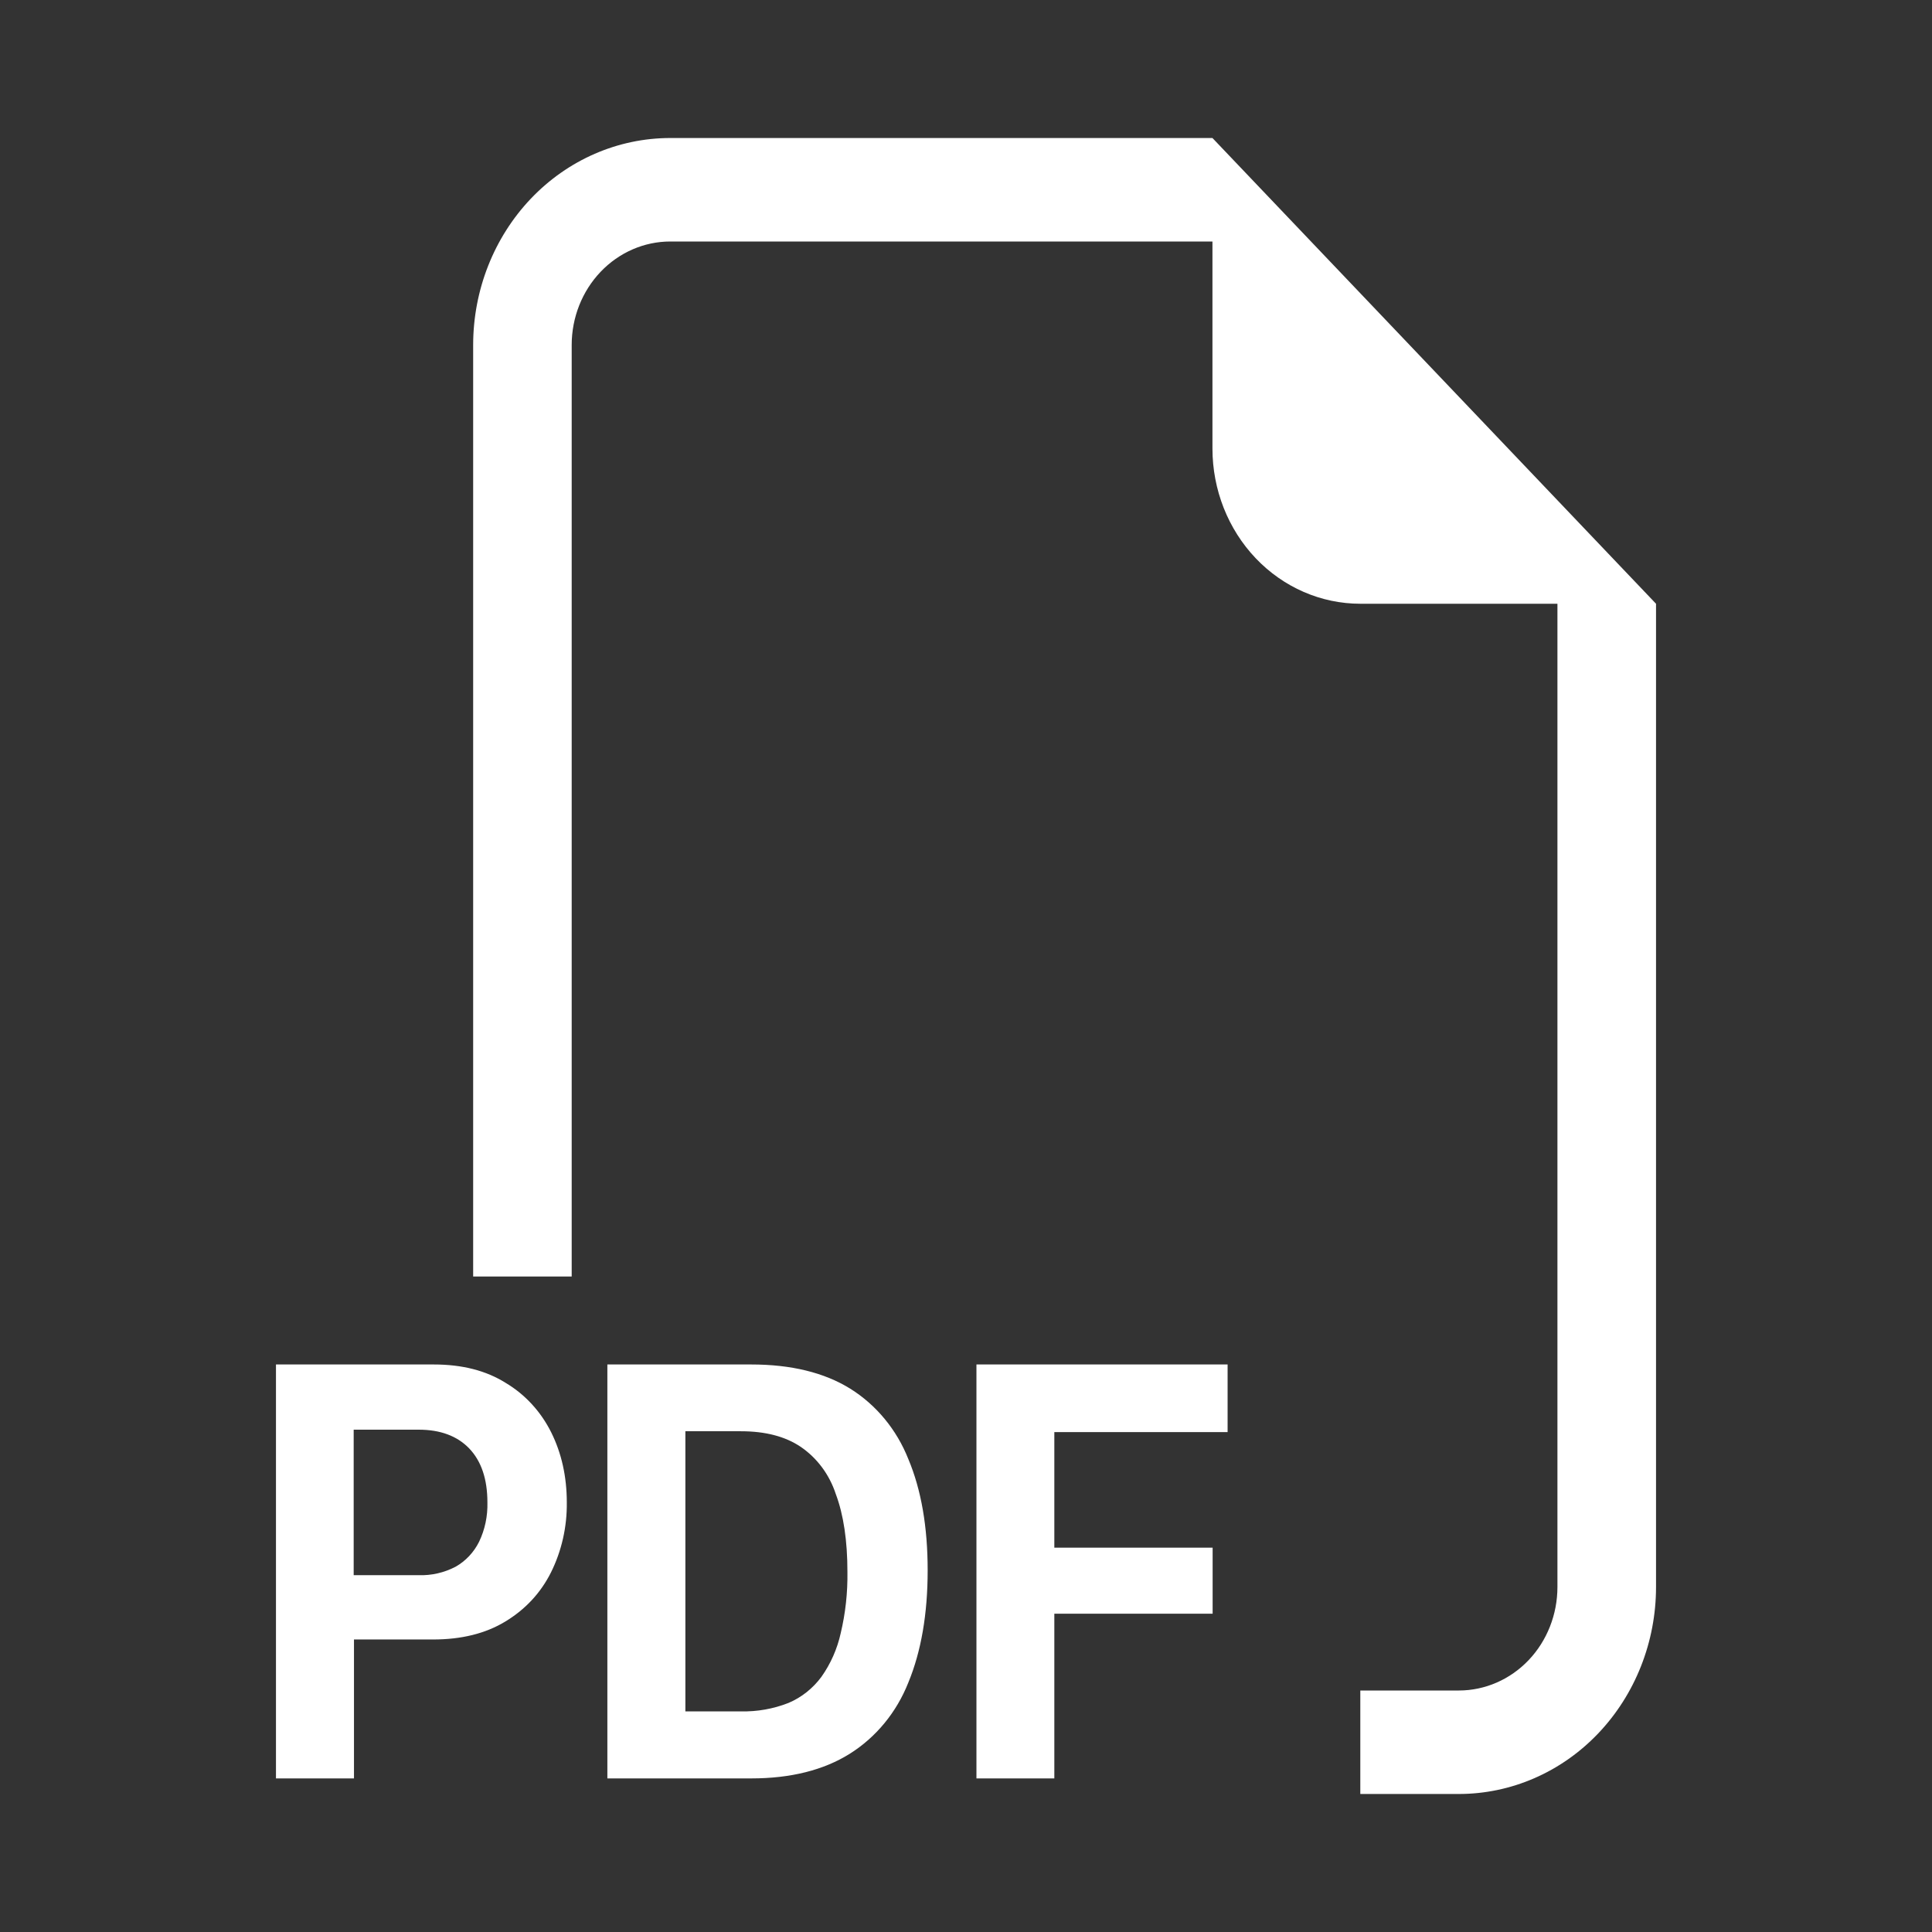<svg width="32" height="32" viewBox="0 0 32 32" fill="none" xmlns="http://www.w3.org/2000/svg">
<rect x="0" y="0" width="32" height="32" fill="#333333" stroke="none"/>
<g clip-path="url(#clip0_2878_27165)">
<path fill-rule="evenodd" clip-rule="evenodd" d="M27.429 10V26.286C27.429 27.195 27.084 28.067 26.472 28.71C25.86 29.353 25.029 29.714 24.163 29.714H22.531V28H24.163C24.596 28 25.012 27.819 25.318 27.498C25.624 27.177 25.796 26.74 25.796 26.286V10H22.531C21.881 10 21.258 9.729 20.799 9.247C20.34 8.765 20.082 8.111 20.082 7.429V4H11.102C10.669 4 10.254 4.181 9.948 4.502C9.641 4.824 9.469 5.26 9.469 5.714V21.143H7.837V5.714C7.837 4.805 8.181 3.933 8.793 3.29C9.405 2.647 10.236 2.286 11.102 2.286H20.082L27.429 10ZM7.184 22.6H4.571V29.456H5.863V27.155H7.174C7.642 27.155 8.041 27.057 8.369 26.858C8.7 26.658 8.953 26.387 9.125 26.046C9.303 25.688 9.393 25.289 9.388 24.885C9.388 24.457 9.301 24.069 9.13 23.725C8.959 23.382 8.699 23.098 8.379 22.907C8.052 22.701 7.656 22.6 7.184 22.6V22.6ZM8.073 24.885C8.079 25.111 8.032 25.335 7.935 25.537C7.848 25.712 7.712 25.856 7.546 25.95C7.356 26.049 7.146 26.097 6.934 26.09H5.858V23.68H6.936C7.291 23.68 7.571 23.783 7.771 23.99C7.972 24.2 8.073 24.498 8.073 24.885ZM10.06 22.6V29.456H12.444C13.099 29.456 13.642 29.318 14.073 29.049C14.51 28.775 14.85 28.361 15.045 27.868C15.257 27.354 15.365 26.733 15.365 26.01C15.365 25.29 15.259 24.676 15.045 24.167C14.852 23.68 14.515 23.271 14.083 23.001C13.652 22.734 13.105 22.6 12.442 22.6H10.06V22.6ZM11.352 23.706H12.271C12.676 23.706 13.006 23.791 13.265 23.966C13.535 24.151 13.738 24.425 13.843 24.745C13.972 25.089 14.036 25.52 14.036 26.035C14.041 26.377 14.004 26.718 13.925 27.05C13.867 27.312 13.758 27.558 13.605 27.774C13.463 27.966 13.275 28.115 13.06 28.206C12.808 28.305 12.54 28.352 12.271 28.346H11.352V23.706V23.706ZM17.463 26.728V29.456H16.173V22.6H20.333V23.72H17.463V25.634H20.085V26.728H17.463V26.728Z" fill="white"/>
</g>
<defs>
<clipPath id="clip0_2878_27165">
<rect width="27.429" height="27.429" fill="white" transform="translate(2.286 2.286)"/>
</clipPath>
</defs>
</svg>
